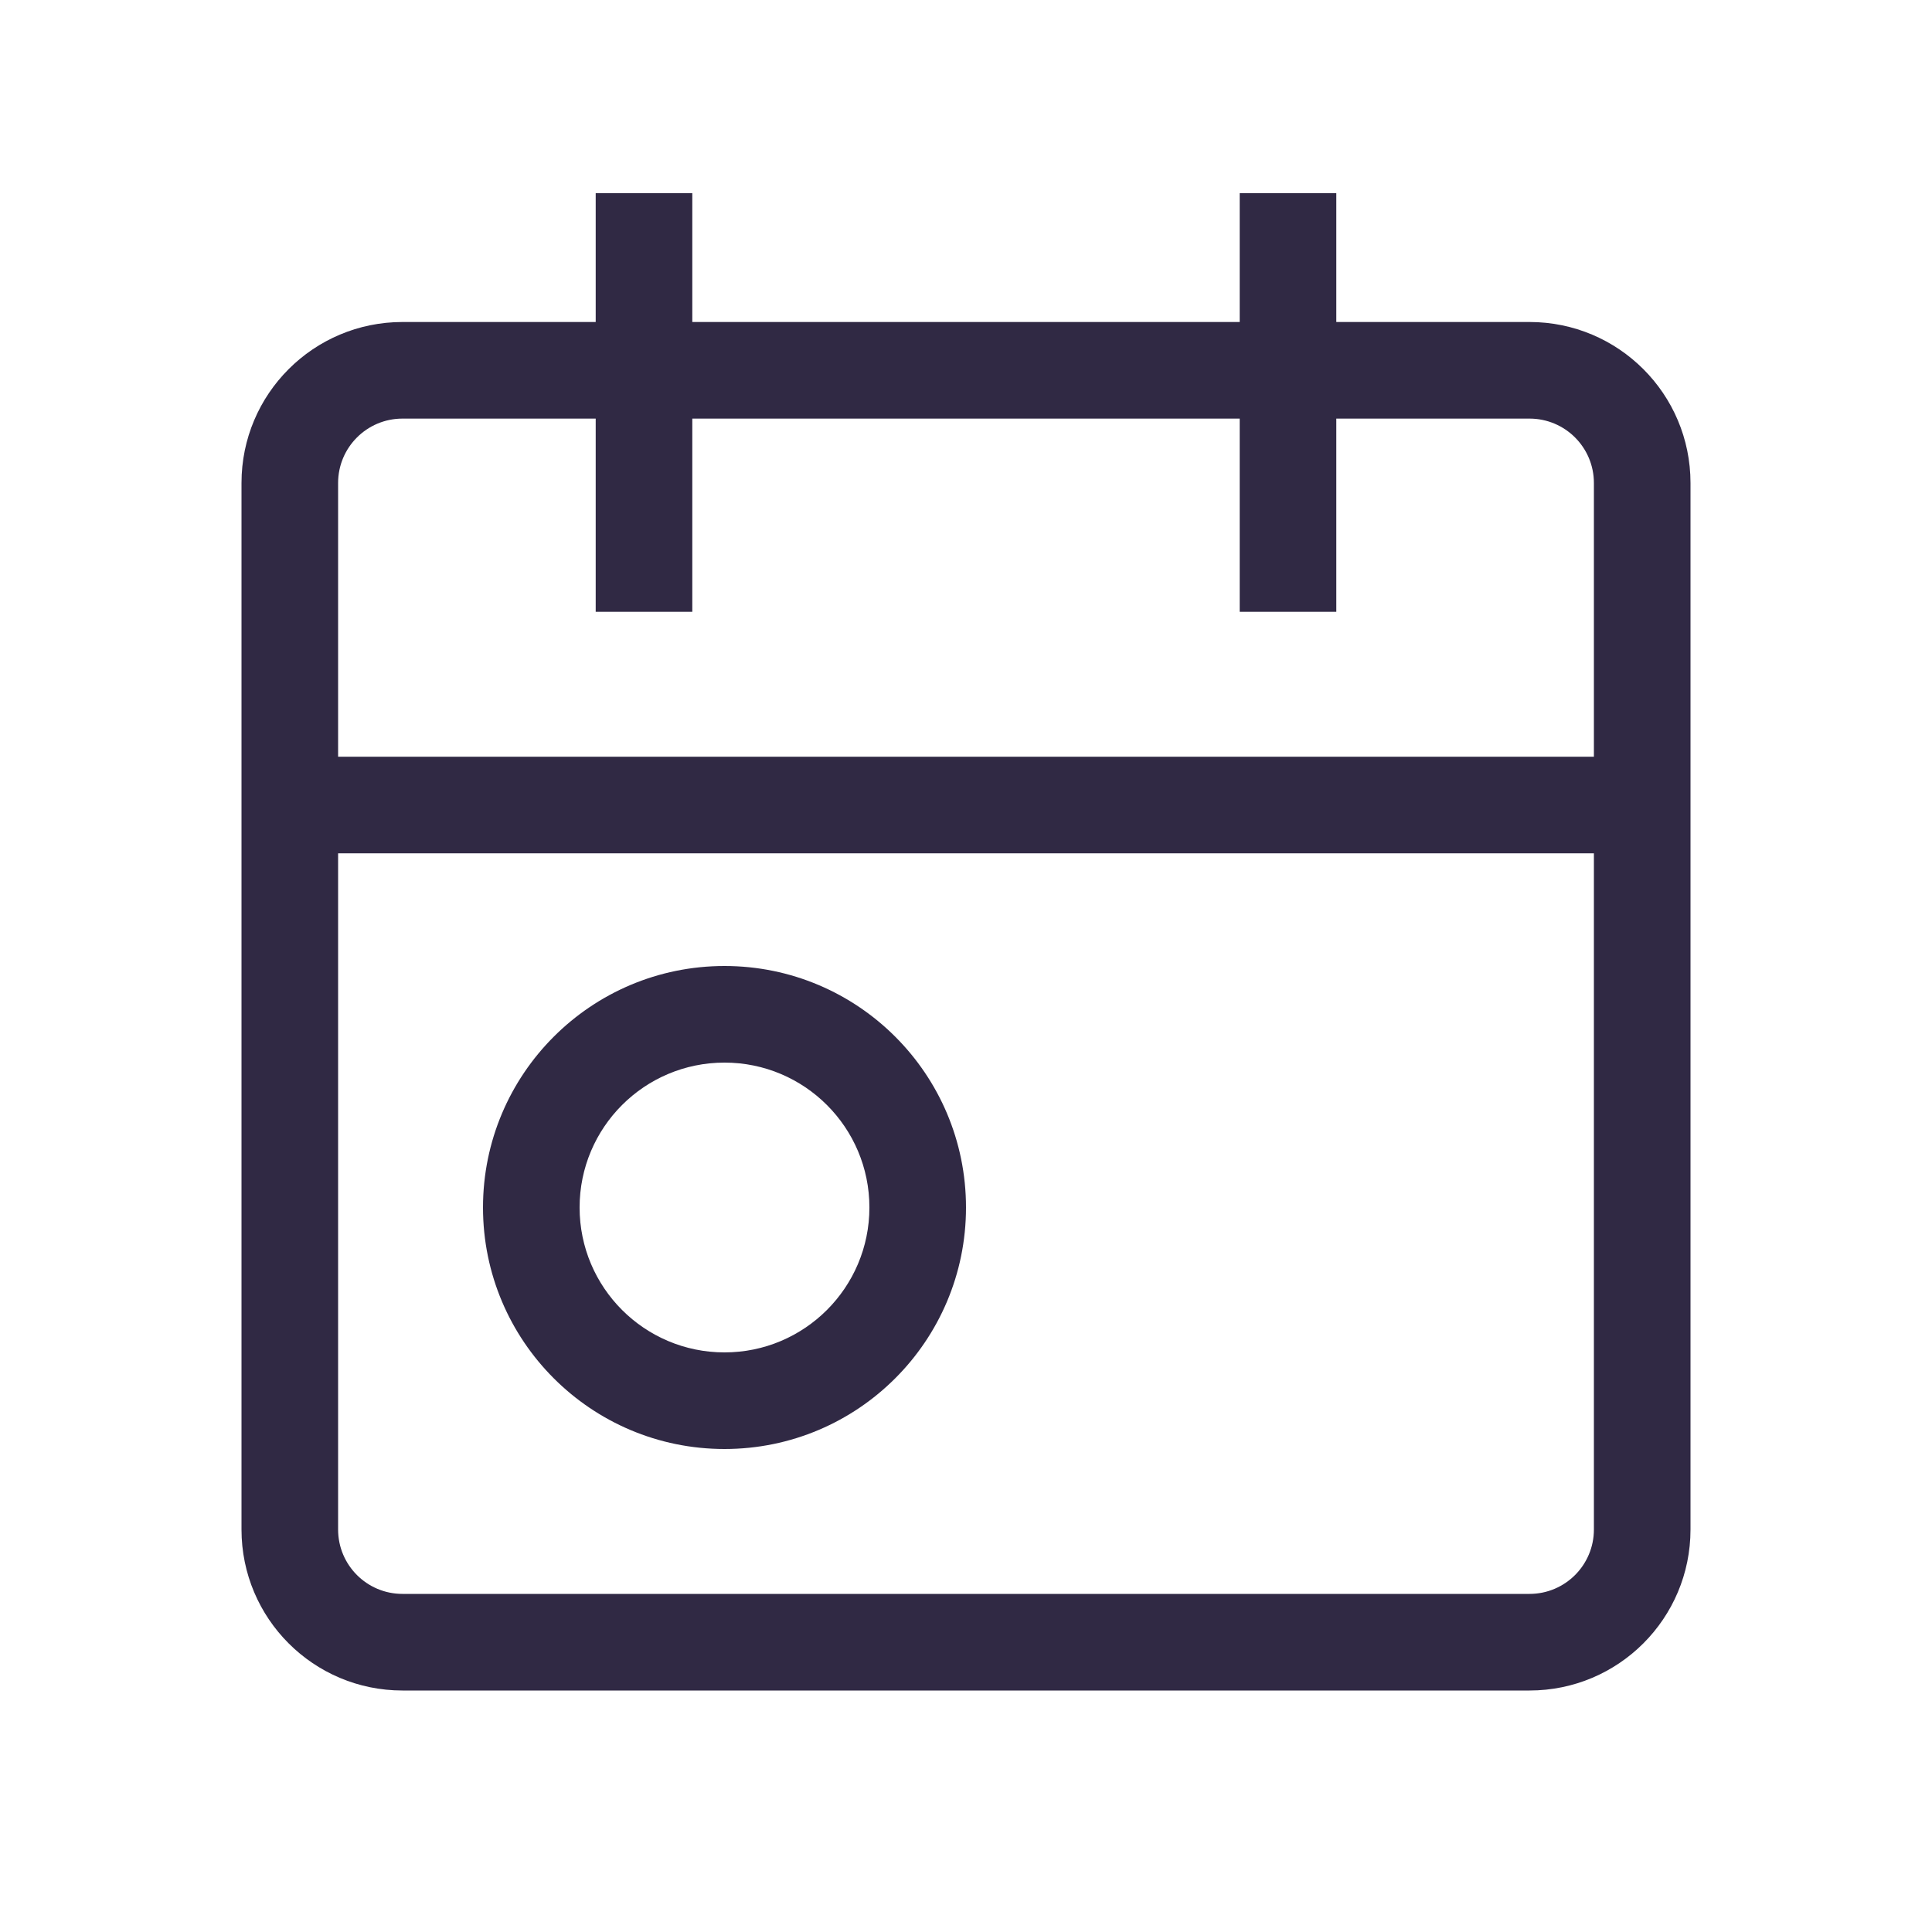 <svg width="24" height="24" viewBox="0 0 24 24" fill="none" xmlns="http://www.w3.org/2000/svg">
<g clip-path="url(#clip0_6_50)">
<path fill-rule="evenodd" clip-rule="evenodd" d="M12 15C12 16.657 10.657 18 9 18C7.343 18 6 16.657 6 15C6 13.343 7.343 12 9 12C10.657 12 12 13.343 12 15ZM10.8 15C10.8 15.994 9.994 16.8 9 16.8C8.006 16.8 7.2 15.994 7.2 15C7.2 14.006 8.006 13.2 9 13.2C9.994 13.2 10.8 14.006 10.8 15Z" fill="#150D2C" fill-opacity="0.88"/>
<path fill-rule="evenodd" clip-rule="evenodd" d="M8.6 2.4V4H15.4V2.4H16.6V4H19C20.105 4 21 4.895 21 6V19C21 20.105 20.105 21 19 21H5C3.895 21 3 20.105 3 19V6C3 4.895 3.895 4 5 4H7.4V2.4H8.6ZM15.4 5.2V7.6H16.6V5.2H19C19.442 5.2 19.8 5.558 19.8 6V9.4H4.2V6C4.2 5.558 4.558 5.2 5 5.2H7.4V7.6H8.6V5.2H15.4ZM4.2 10.6H19.8V19C19.8 19.442 19.442 19.8 19 19.8H5C4.558 19.8 4.2 19.442 4.2 19V10.6Z" fill="#150D2C" fill-opacity="0.88"/>
</g>
<defs>
<clipPath id="clip0_6_50">
<rect width="24" height="24" fill="white"/>
</clipPath>
</defs>
</svg>
